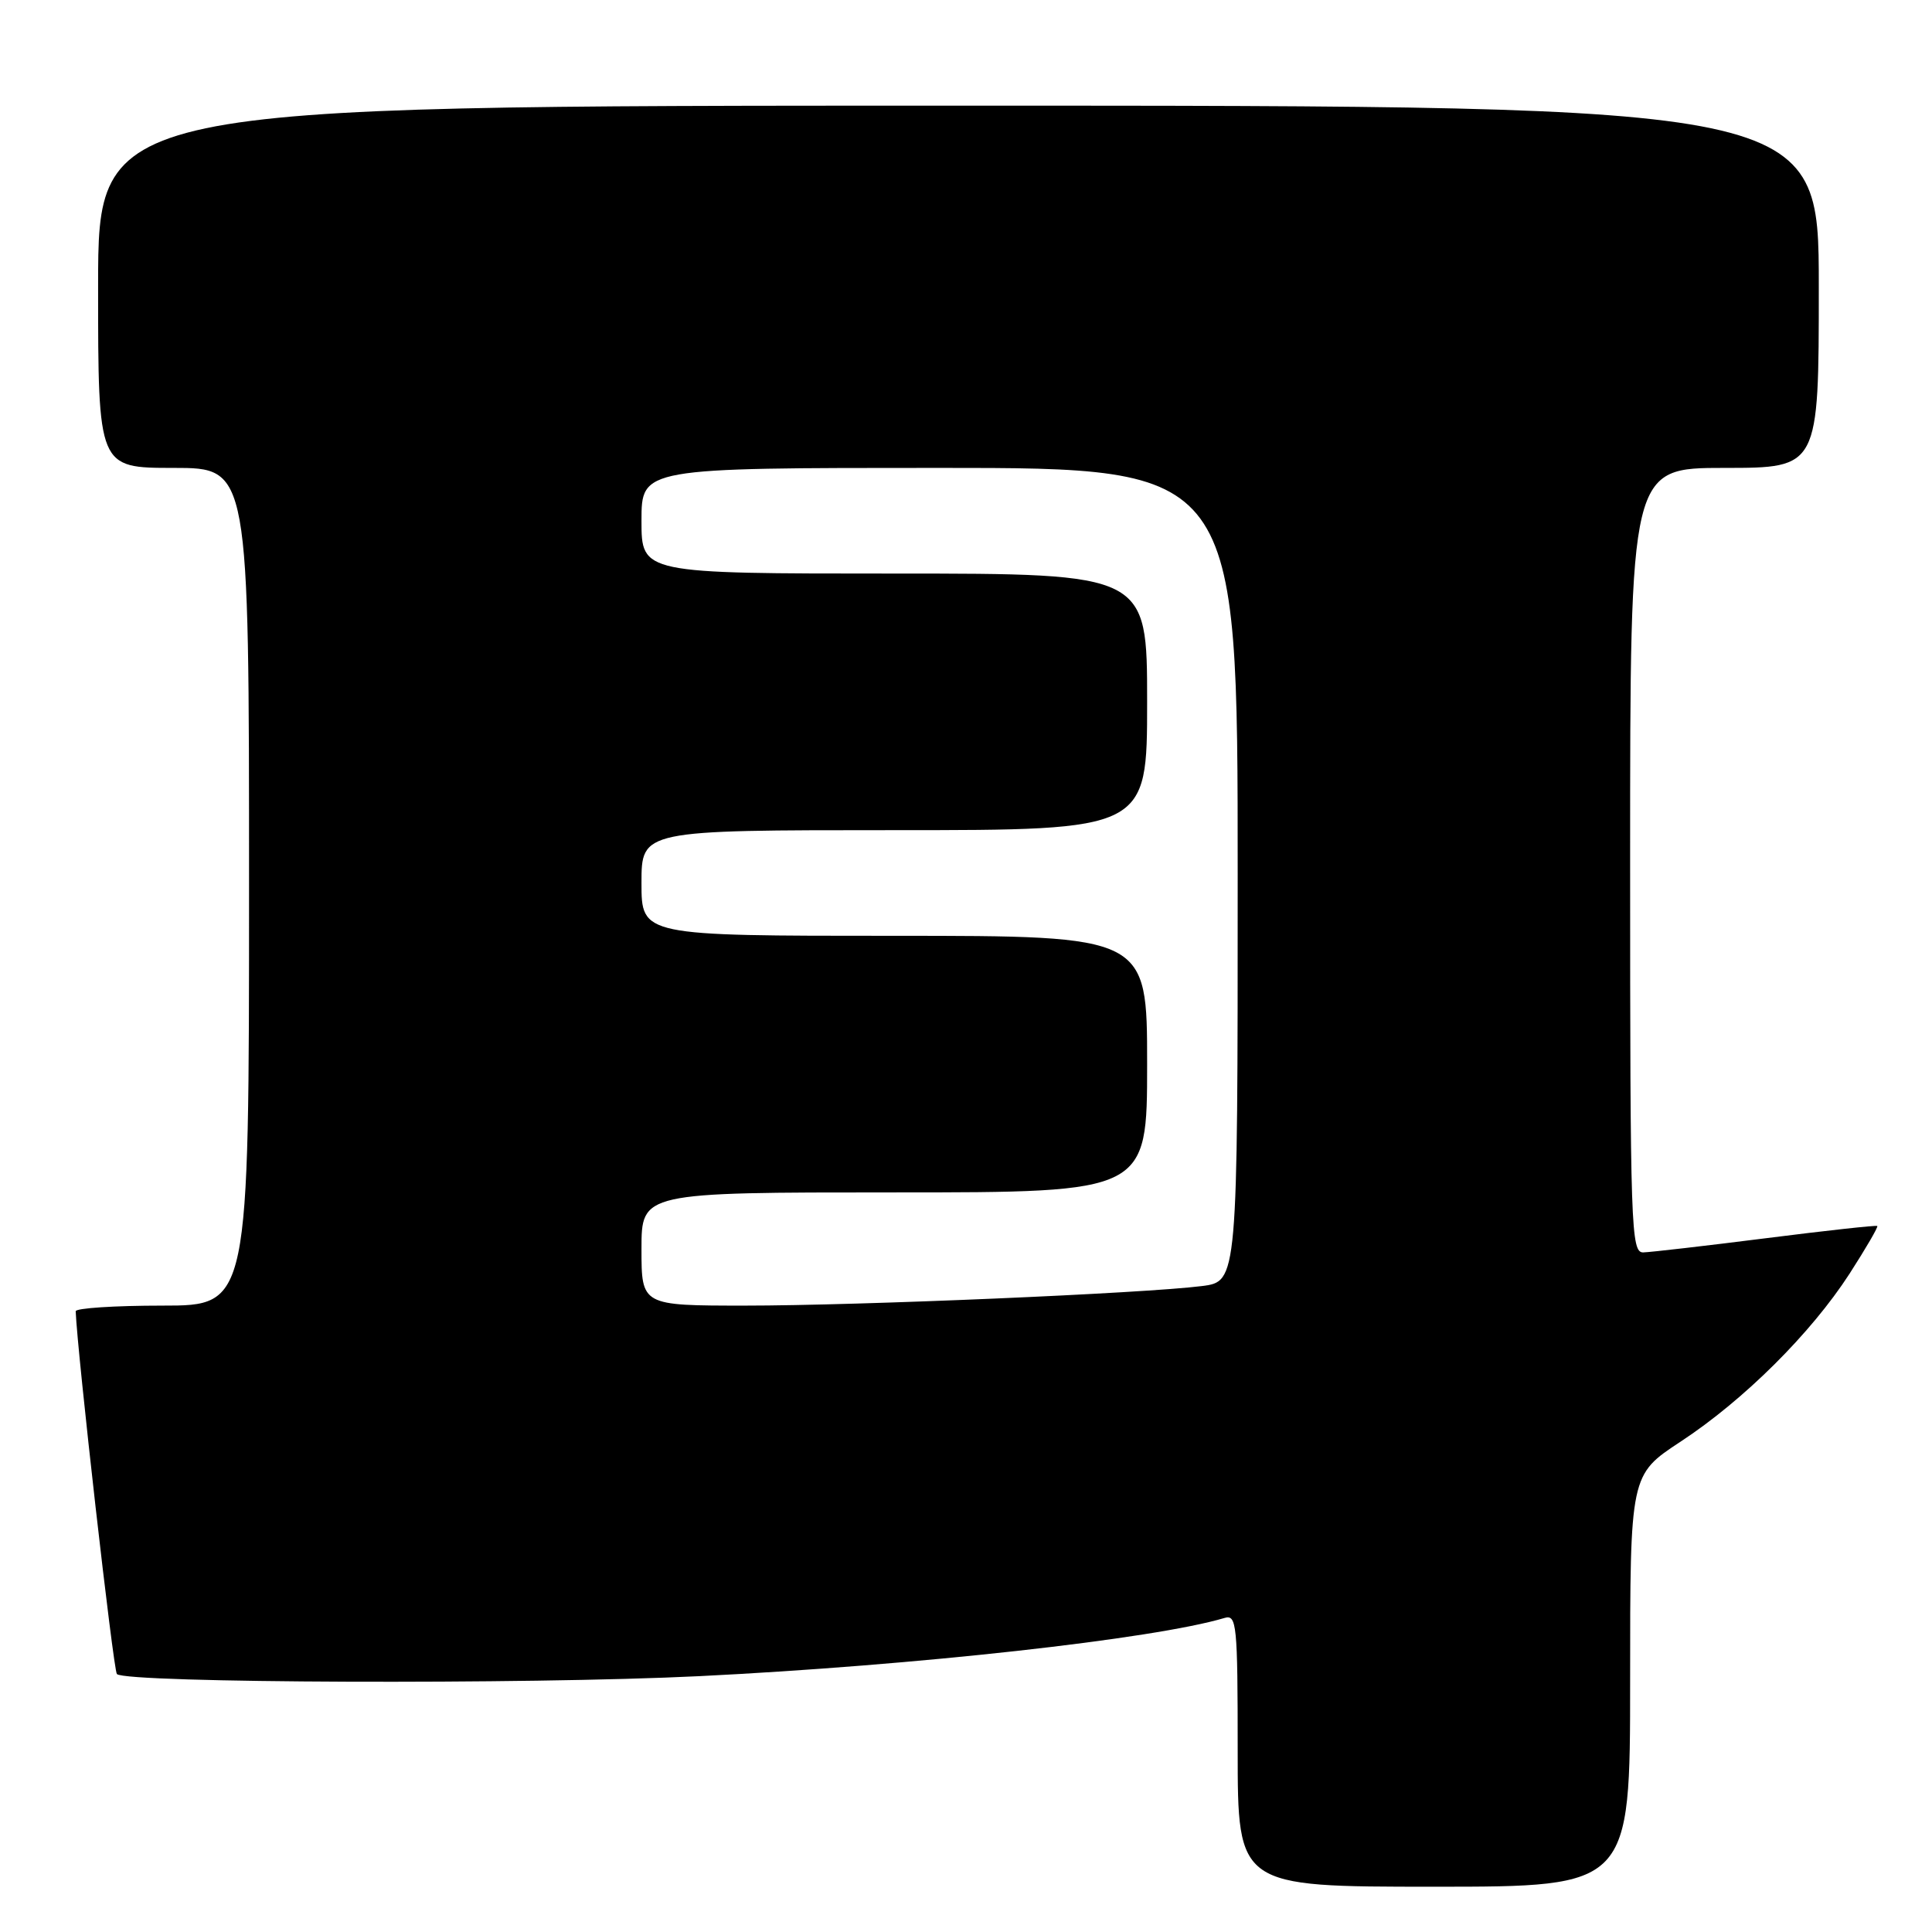 <?xml version="1.0" encoding="UTF-8" standalone="no"?>
<!DOCTYPE svg PUBLIC "-//W3C//DTD SVG 1.1//EN" "http://www.w3.org/Graphics/SVG/1.1/DTD/svg11.dtd" >
<svg xmlns="http://www.w3.org/2000/svg" xmlns:xlink="http://www.w3.org/1999/xlink" version="1.1" viewBox="0 0 256 256">
 <g >
 <path fill="currentColor"
d=" M 216.00 222.71 C 216.00 195.42 216.00 195.42 222.68 191.03 C 231.07 185.52 239.96 176.68 245.07 168.78 C 247.23 165.42 248.89 162.58 248.75 162.45 C 248.61 162.33 241.97 163.06 234.00 164.07 C 226.03 165.08 218.71 165.92 217.75 165.95 C 216.11 166.00 216.00 162.88 216.00 114.00 C 216.00 62.00 216.00 62.00 228.50 62.00 C 241.00 62.00 241.00 62.00 241.00 38.00 C 241.00 14.00 241.00 14.00 127.00 14.00 C 13.00 14.00 13.00 14.00 13.00 38.00 C 13.00 62.00 13.00 62.00 23.00 62.00 C 33.00 62.00 33.00 62.00 33.00 117.50 C 33.00 173.00 33.00 173.00 21.50 173.00 C 15.18 173.00 10.01 173.34 10.03 173.75 C 10.23 179.14 15.02 221.36 15.49 221.82 C 16.70 223.03 69.92 223.22 92.65 222.10 C 121.35 220.68 152.90 217.18 162.25 214.39 C 163.87 213.90 164.00 215.19 164.00 231.93 C 164.00 250.00 164.00 250.00 190.00 250.00 C 216.00 250.00 216.00 250.00 216.00 222.71 Z  M 85.00 165.50 C 85.00 158.00 85.00 158.00 118.50 158.00 C 152.00 158.00 152.00 158.00 152.00 141.00 C 152.00 124.00 152.00 124.00 118.50 124.00 C 85.00 124.00 85.00 124.00 85.00 117.00 C 85.00 110.00 85.00 110.00 118.50 110.00 C 152.00 110.00 152.00 110.00 152.00 93.00 C 152.00 76.00 152.00 76.00 118.50 76.00 C 85.00 76.00 85.00 76.00 85.00 69.00 C 85.00 62.00 85.00 62.00 124.50 62.00 C 164.00 62.00 164.00 62.00 164.00 115.91 C 164.00 169.81 164.00 169.81 159.25 170.41 C 151.63 171.38 113.72 173.00 98.75 173.00 C 85.00 173.00 85.00 173.00 85.00 165.50 Z "/>
</g>
</svg>